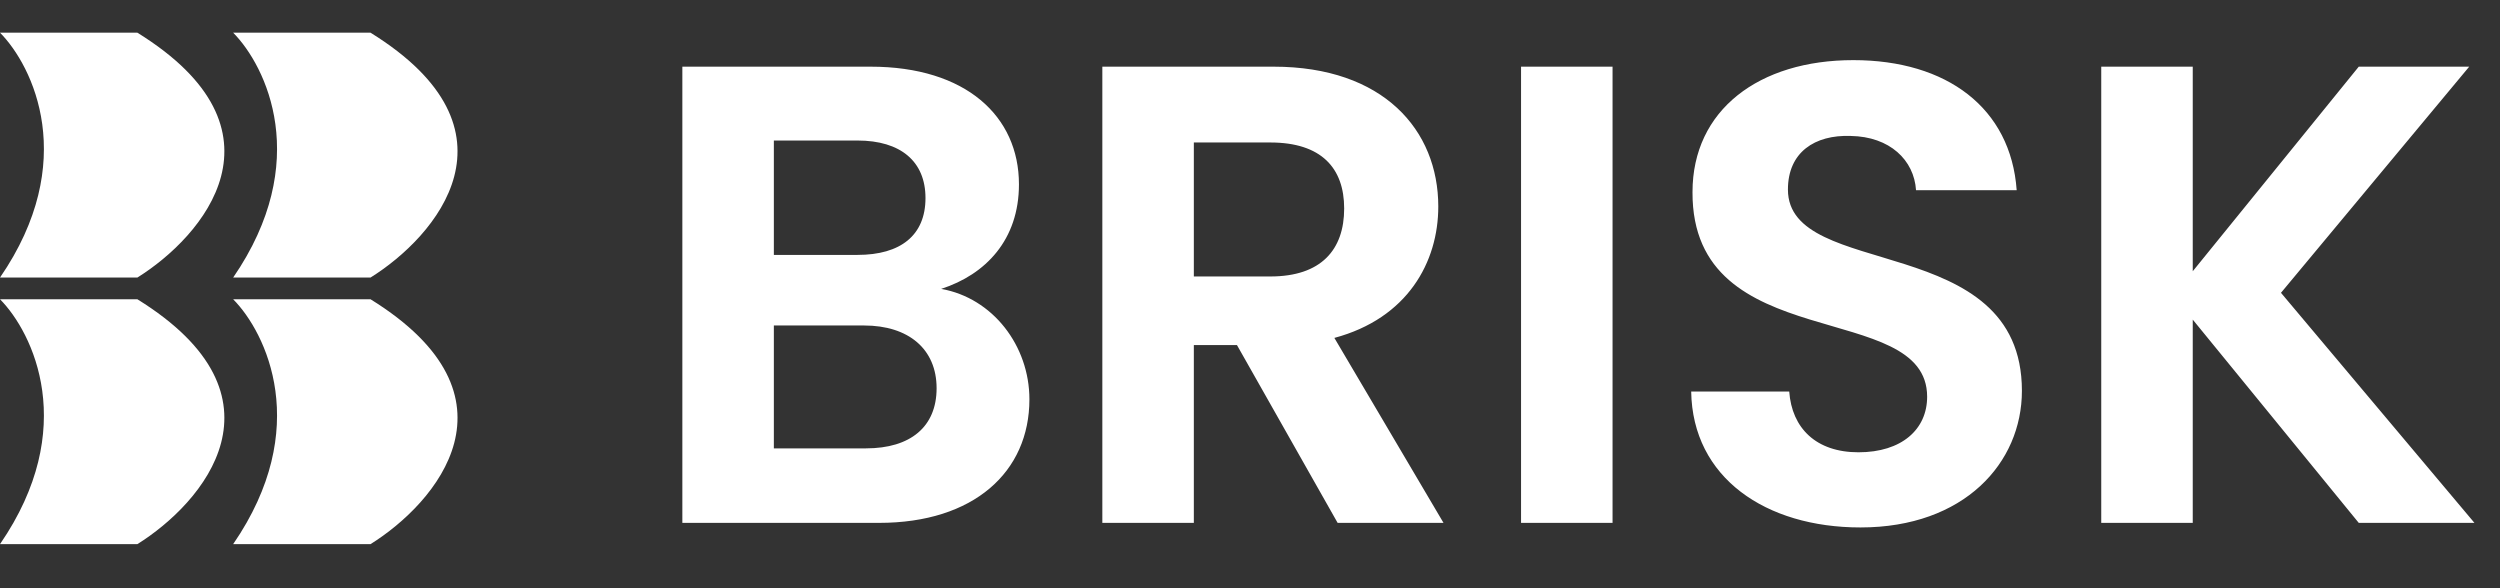 <svg width="153" height="36" viewBox="0 0 153 36" fill="none" xmlns="http://www.w3.org/2000/svg">
<rect x="0" y="0" width="153" height="36" fill="#333333" stroke="none"/>
<path d="M57.32 23.76C57.32 26.12 55.72 27.44 53 27.44H47.36V19.92H52.88C55.6 19.92 57.32 21.36 57.32 23.76ZM56.64 12.12C56.64 14.4 55.12 15.6 52.48 15.6H47.36V8.6H52.48C55.12 8.6 56.64 9.88 56.64 12.12ZM63 24.44C63 21.16 60.76 18.24 57.6 17.68C60.32 16.8 62.36 14.68 62.36 11.28C62.36 7.12 59.12 4.08 53.28 4.08H41.76V32H53.8C59.6 32 63 28.88 63 24.44ZM82.263 12.76C82.263 15.28 80.863 16.92 77.743 16.92H73.063V8.72H77.743C80.863 8.72 82.263 10.28 82.263 12.76ZM67.463 4.08V32H73.063V21.12H75.703L81.863 32H88.343L81.663 20.68C86.143 19.48 88.023 16.04 88.023 12.64C88.023 7.96 84.663 4.08 77.943 4.08H67.463ZM93.088 32H98.688V4.08H93.088V32ZM123.741 23.92C123.741 14.08 109.421 17.2 109.421 11.6C109.421 9.32 111.061 8.24 113.261 8.32C115.661 8.36 117.141 9.8 117.261 11.64H123.421C123.061 6.6 119.141 3.68 113.421 3.68C107.661 3.68 103.581 6.72 103.581 11.76C103.541 21.88 117.941 18.24 117.941 24.28C117.941 26.28 116.381 27.68 113.741 27.68C111.141 27.68 109.661 26.2 109.501 23.96H103.501C103.581 29.24 108.061 32.28 113.861 32.28C120.221 32.28 123.741 28.32 123.741 23.92ZM144.356 32H151.436L139.596 17.92L151.116 4.08H144.356L134.196 16.6V4.08H128.596V32H134.196V19.56L144.356 32Z" fill="white"/>
<path d="M0 33.302C4.867 26.223 2.028 20.361 0 18.314H8.406C18.051 24.287 12.425 30.795 8.406 33.302H0Z" fill="white"/>
<path d="M0 16.987C4.867 9.908 2.028 4.046 0 2H8.406C18.051 7.973 12.425 14.48 8.406 16.987H0Z" fill="white"/>
<path d="M14.269 33.302C19.135 26.223 16.296 20.361 14.269 18.314H22.675C32.32 24.287 26.694 30.795 22.675 33.302H14.269Z" fill="white"/>
<path d="M14.269 16.987C19.135 9.908 16.296 4.046 14.269 2H22.675C32.32 7.973 26.694 14.48 22.675 16.987H14.269Z" fill="white"/>
</svg>

